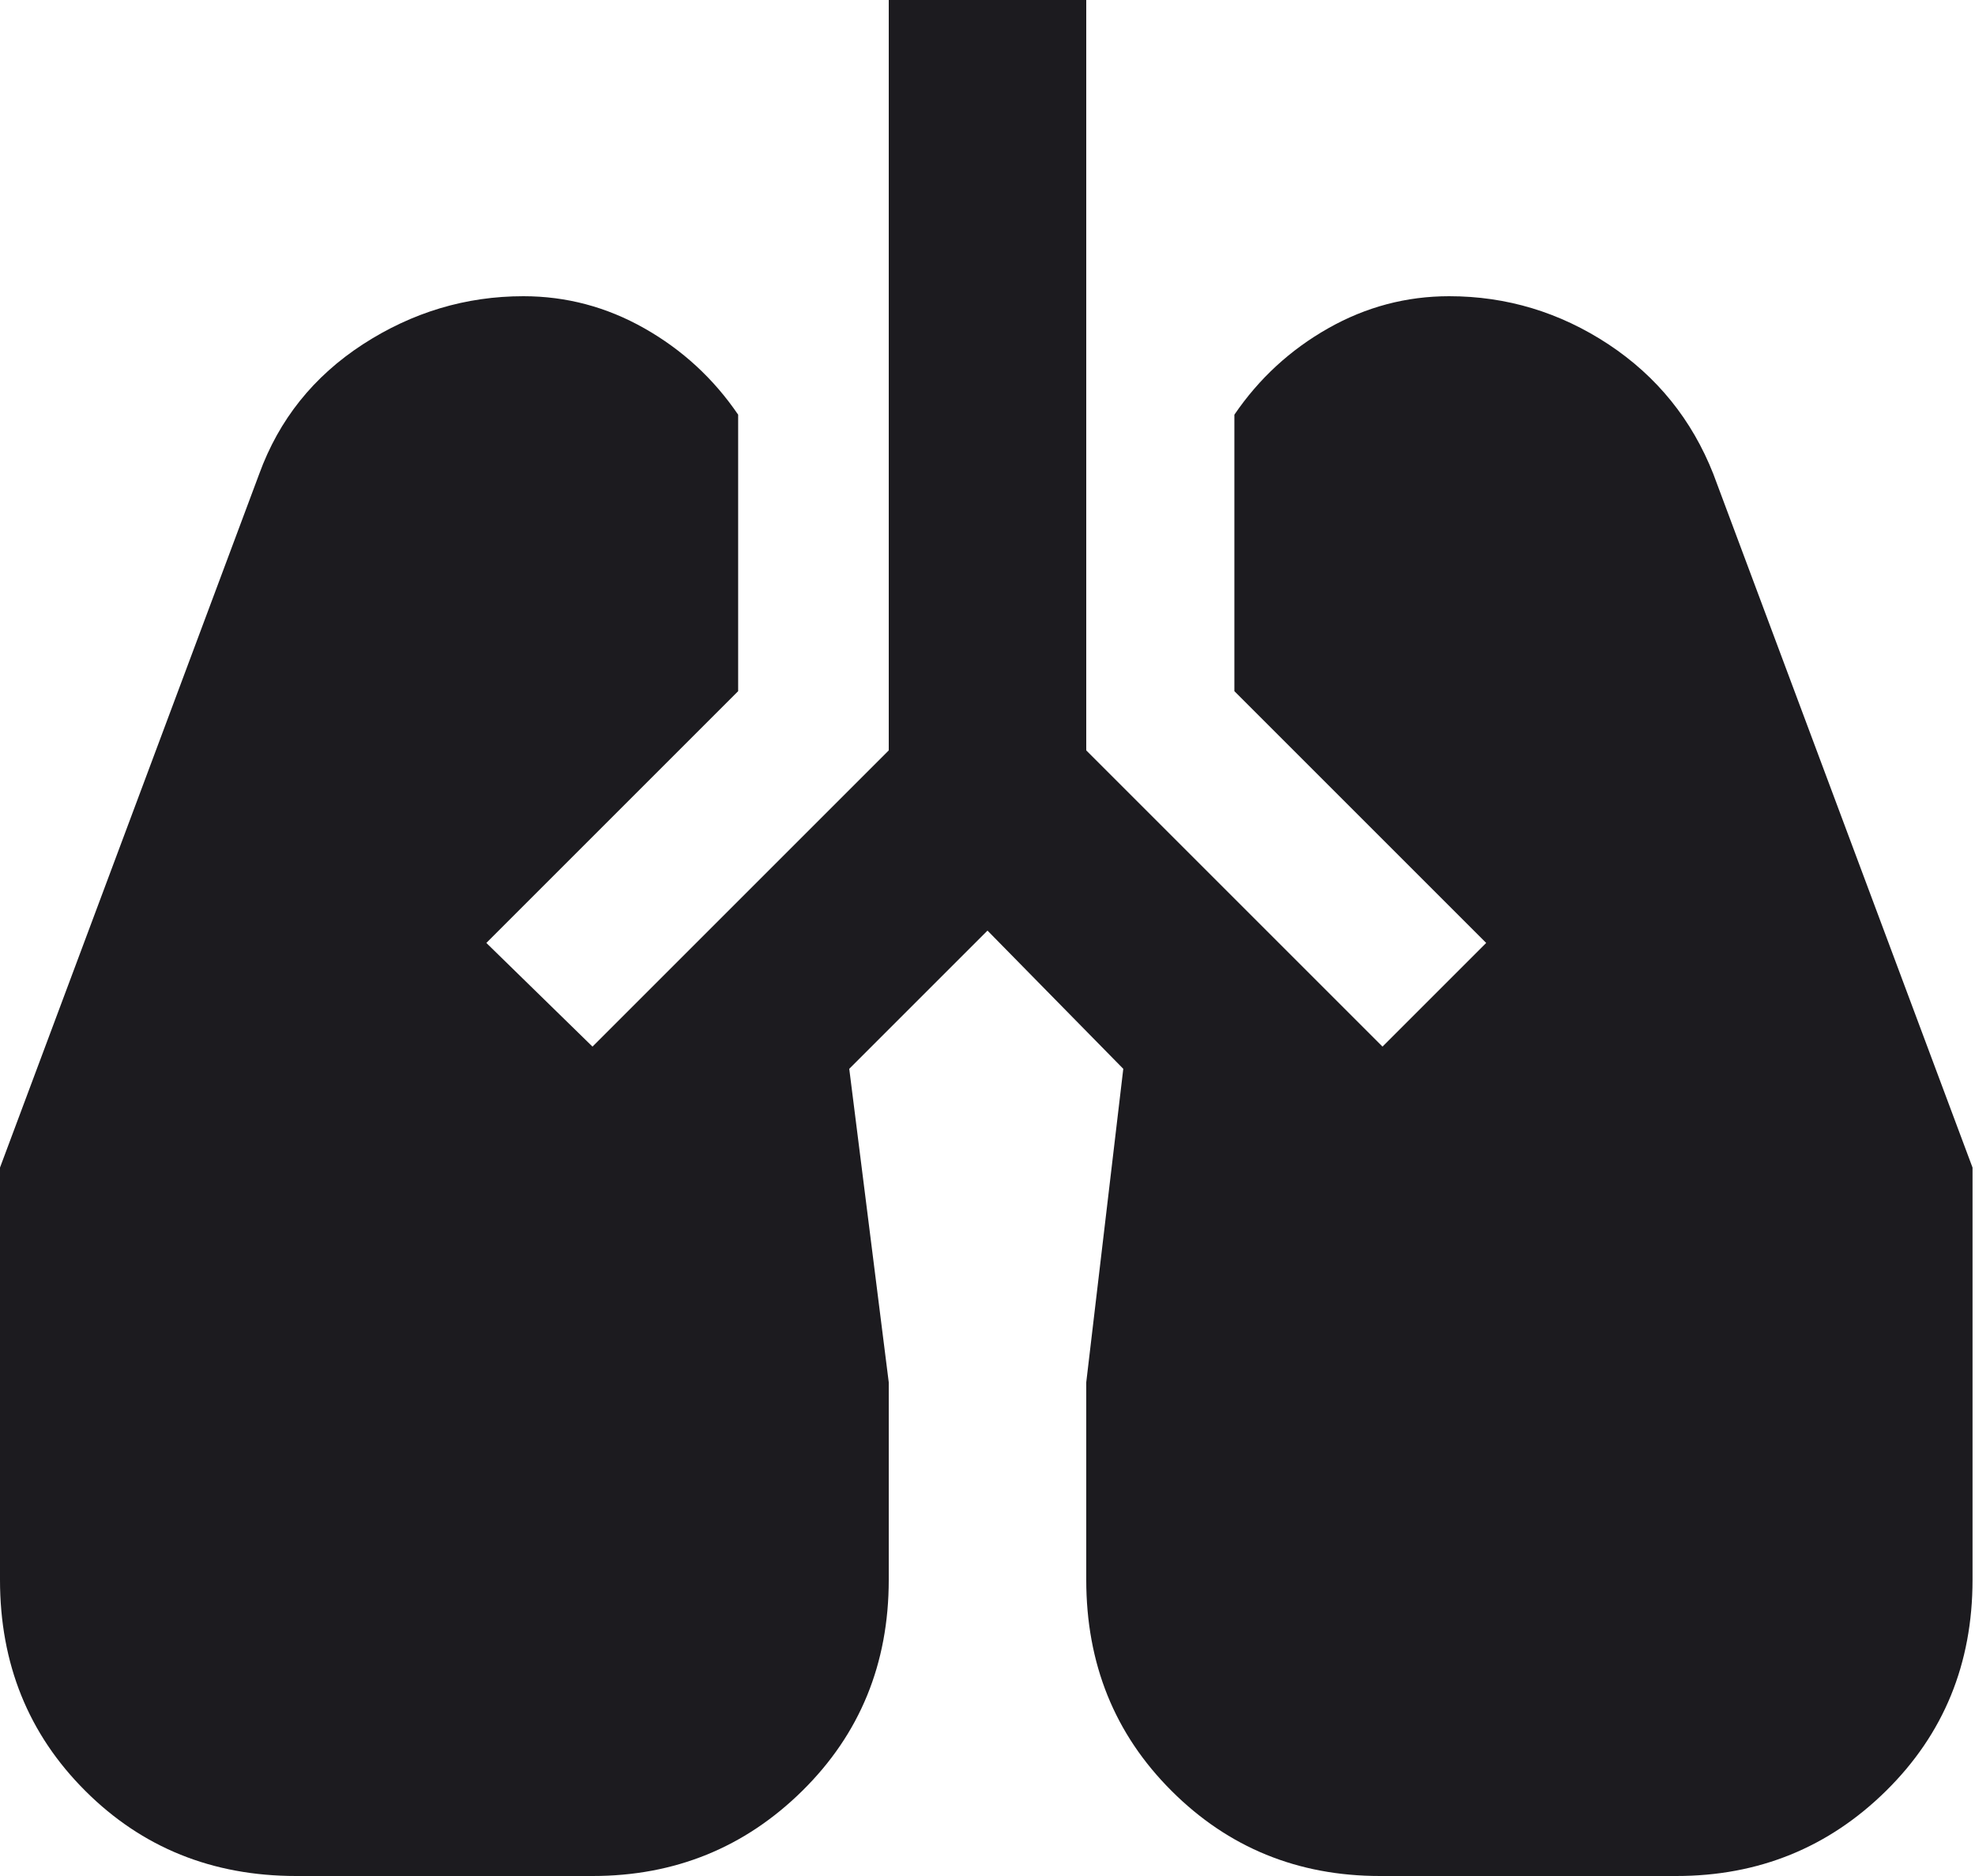 <svg width="20" height="19" viewBox="0 0 20 19" fill="none" xmlns="http://www.w3.org/2000/svg">
<path d="M3 19C2.15 19 1.438 18.712 0.863 18.137C0.287 17.562 0 16.85 0 16V11.825L2.625 4.8C2.825 4.25 3.175 3.812 3.675 3.487C4.175 3.163 4.717 3 5.3 3C5.733 3 6.142 3.108 6.525 3.325C6.908 3.542 7.225 3.833 7.475 4.2V7L4.925 9.55L6 10.6L9 7.6V0H11V7.6L14 10.6L15.05 9.55L12.5 7V4.2C12.75 3.833 13.067 3.542 13.45 3.325C13.833 3.108 14.242 3 14.675 3C15.258 3 15.796 3.163 16.288 3.487C16.779 3.812 17.133 4.25 17.35 4.8L19.975 11.825V16C19.975 16.85 19.683 17.562 19.1 18.137C18.517 18.712 17.808 19 16.975 19H13.975C13.142 19 12.438 18.712 11.863 18.137C11.287 17.562 11 16.85 11 16V14L11.375 10.825L10 9.425L8.6 10.825L9 14V16C9 16.85 8.708 17.562 8.125 18.137C7.542 18.712 6.833 19 6 19H3Z" fill="#1C1B1F"/>
</svg>